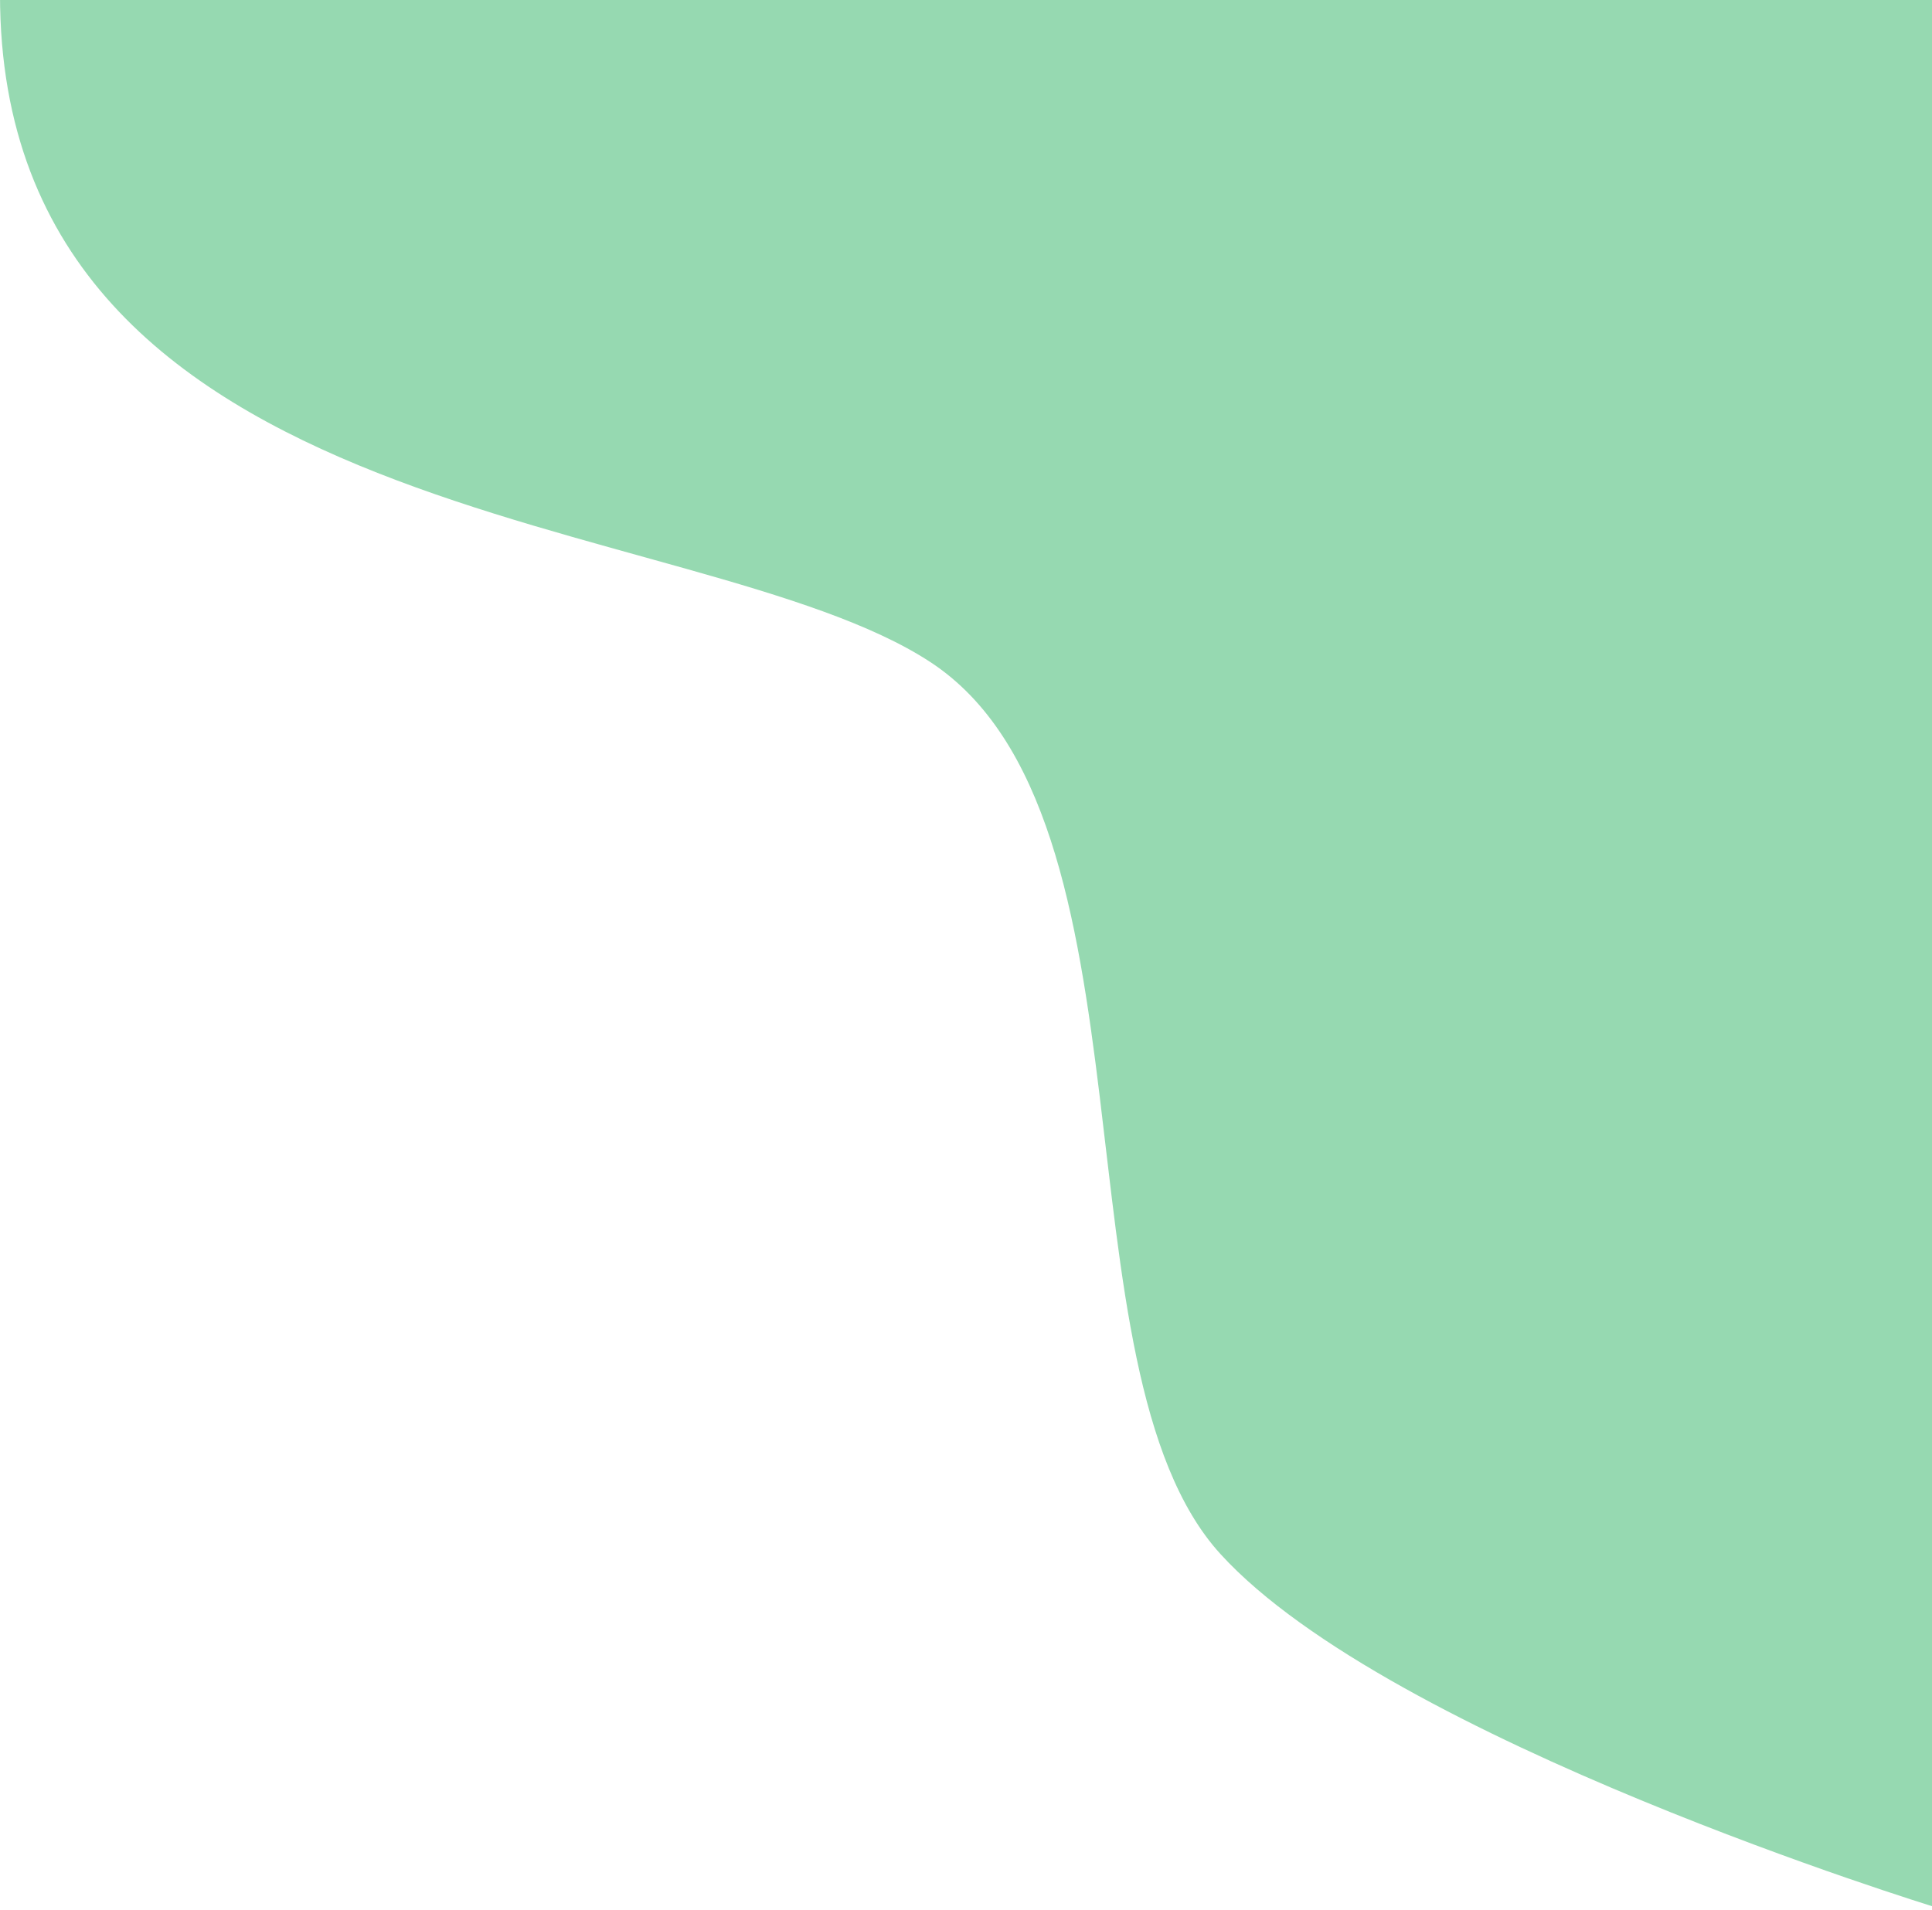 <svg width="353" height="349" viewBox="0 0 353 349" fill="none" xmlns="http://www.w3.org/2000/svg">
<path d="M0 -1C0 97.5 127.213 92.937 170 121C212.787 149.063 192 250 223 284C254 318 353.5 348.5 353.5 348.5V-1H0Z" fill="#2FB565" fill-opacity="0.5"/>
</svg>
